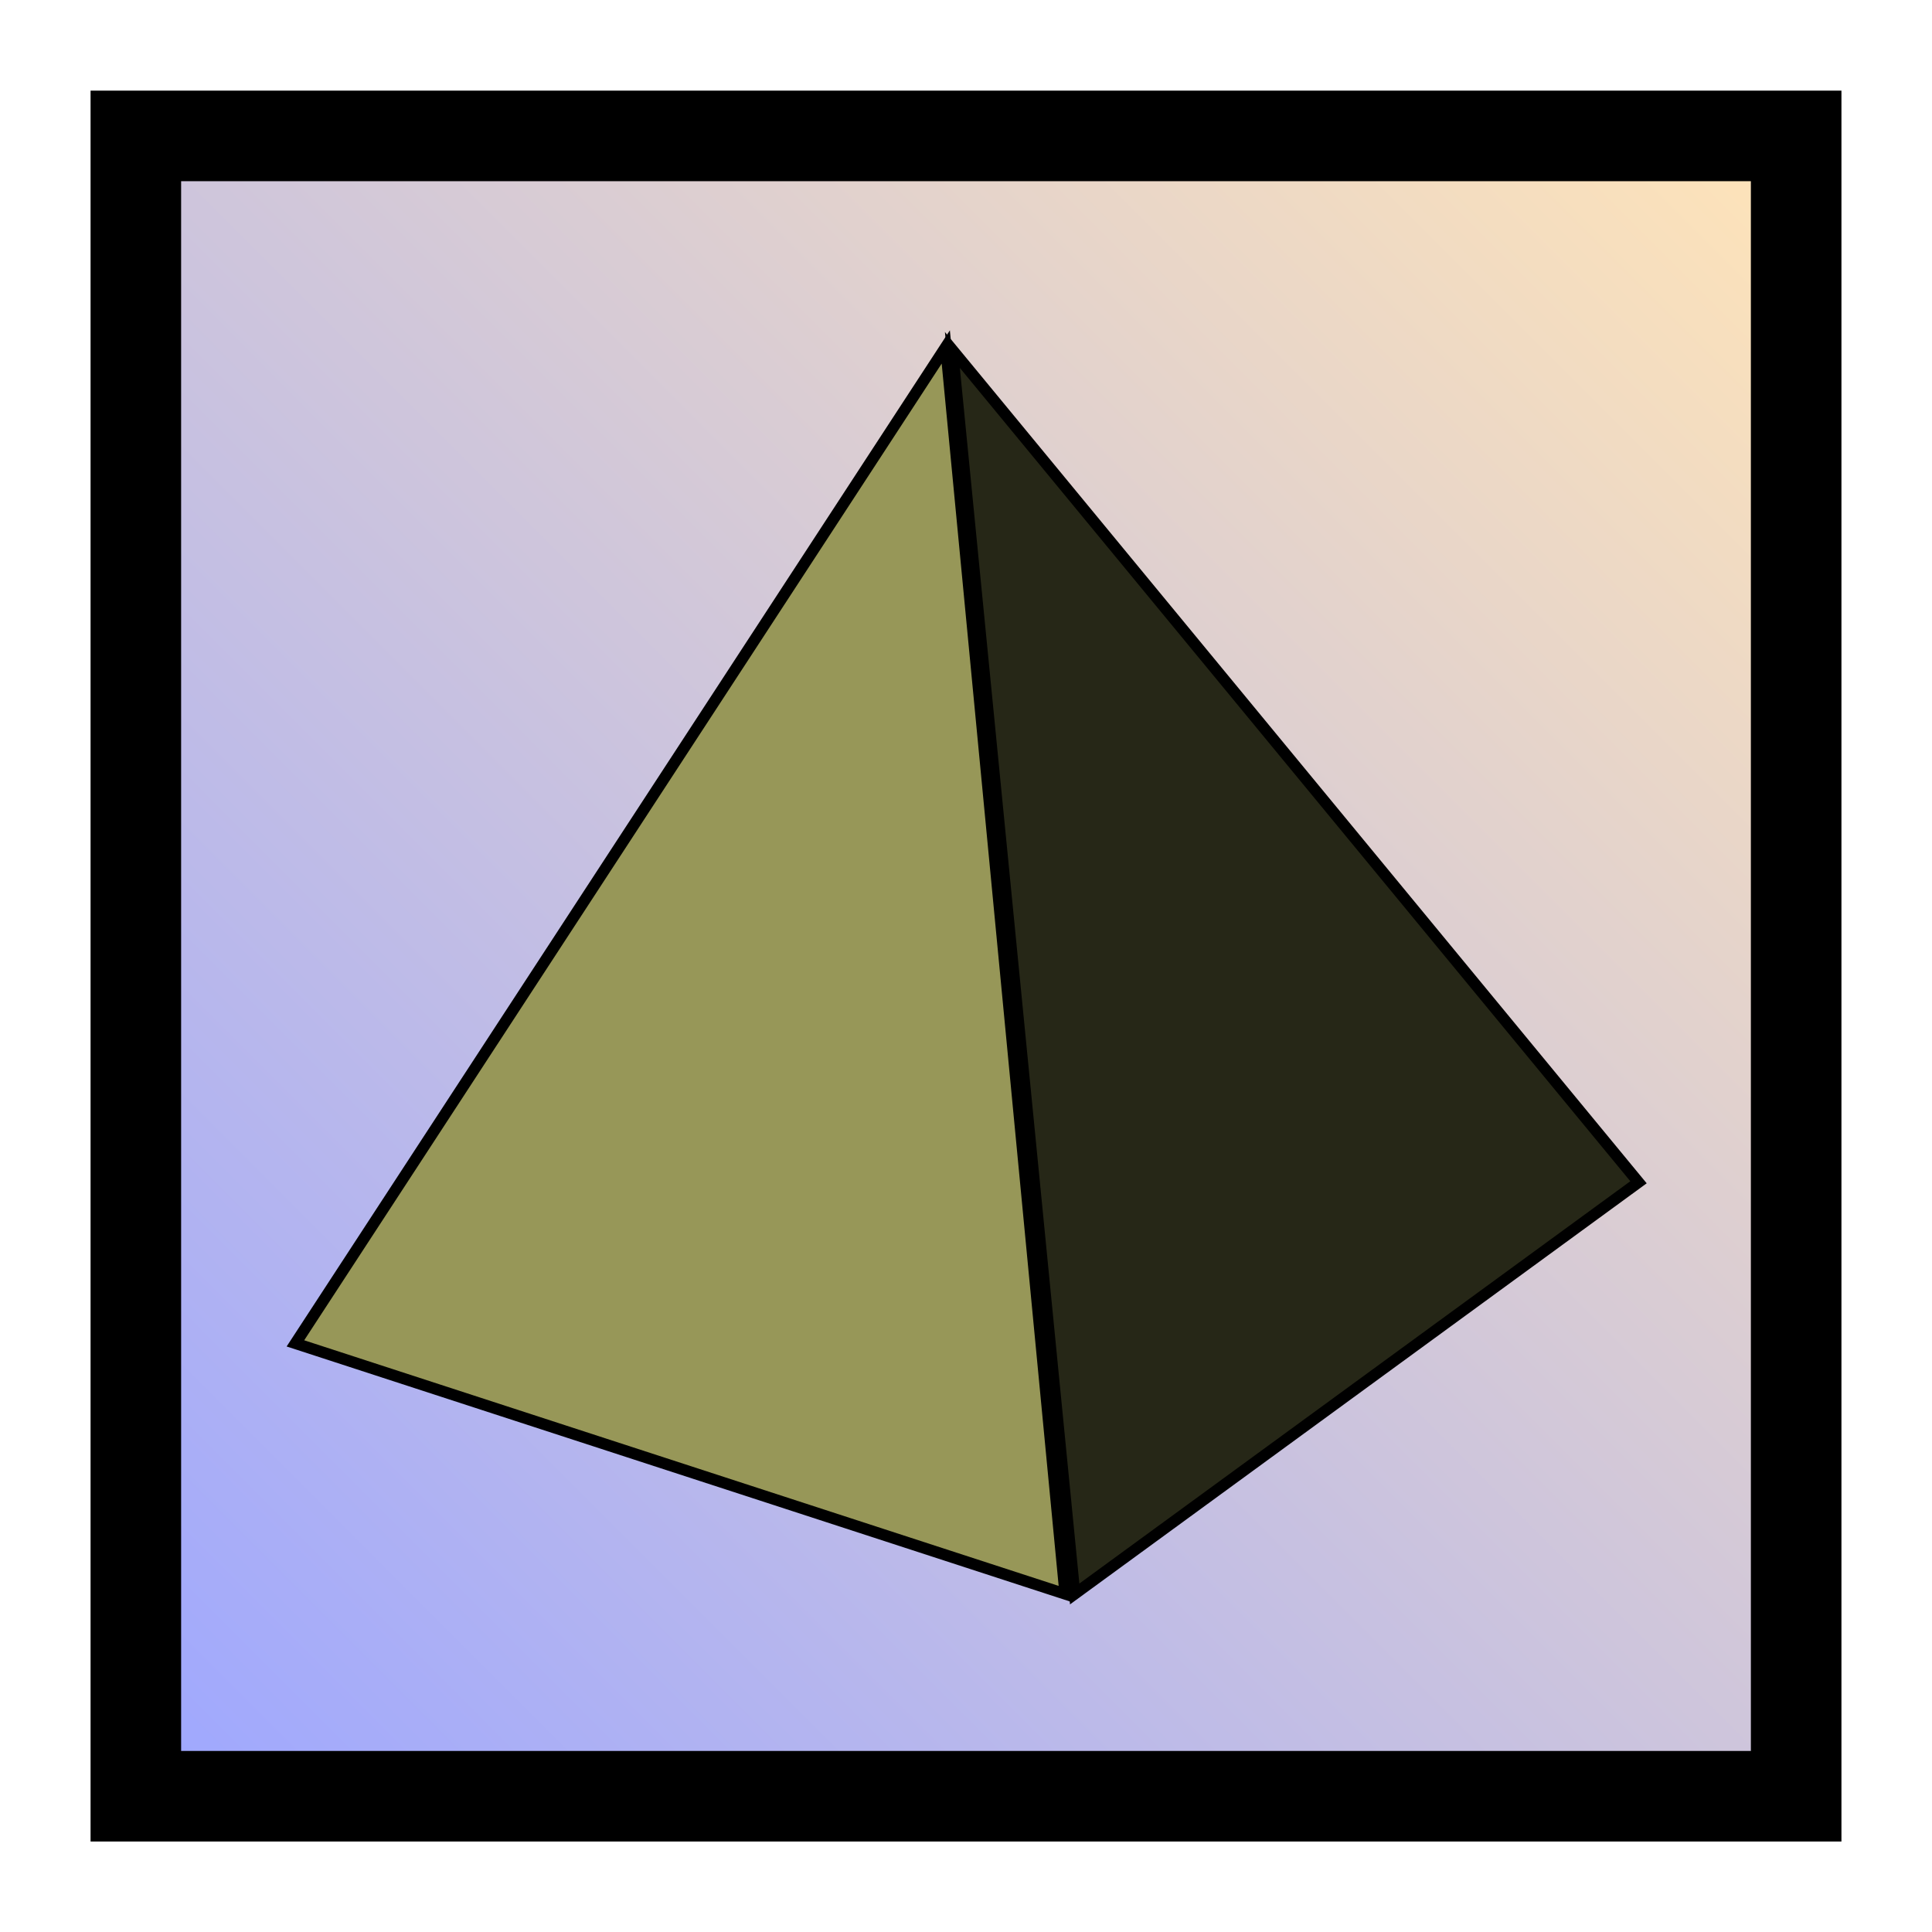 <?xml version="1.0" encoding="UTF-8"?>
<svg width="512" height="512" version="1.1" viewBox="0 0 135.47 135.47" xmlns="http://www.w3.org/2000/svg">
<defs>
<linearGradient id="a" x1="556.2" x2="199.64" y1="331.56" y2="687.95" gradientTransform="matrix(.324 0 0 .324 -54.35 64.068)" gradientUnits="userSpaceOnUse">
<stop stop-color="#ffe4b8" offset="0"/>
<stop stop-color="#9ea7ff" offset="1"/>
</linearGradient>
</defs>
<g transform="translate(0 -161.53)" stroke="#000">
<rect x="9.525" y="171.06" width="116.42" height="116.42" fill="url(#a)" stroke-width="6.35"/>
<g transform="matrix(.324 0 0 .324 -52.795 -2.968)" stroke-width="2.451">
<path d="m226.88 798.44 140.75-215.64 25.825 269.87z" fill="#979758"/>
<path d="m395.53 852.67 122.02-89.096-148.49-180.13z" fill="#262717"/>
</g>
</g>
</svg>
